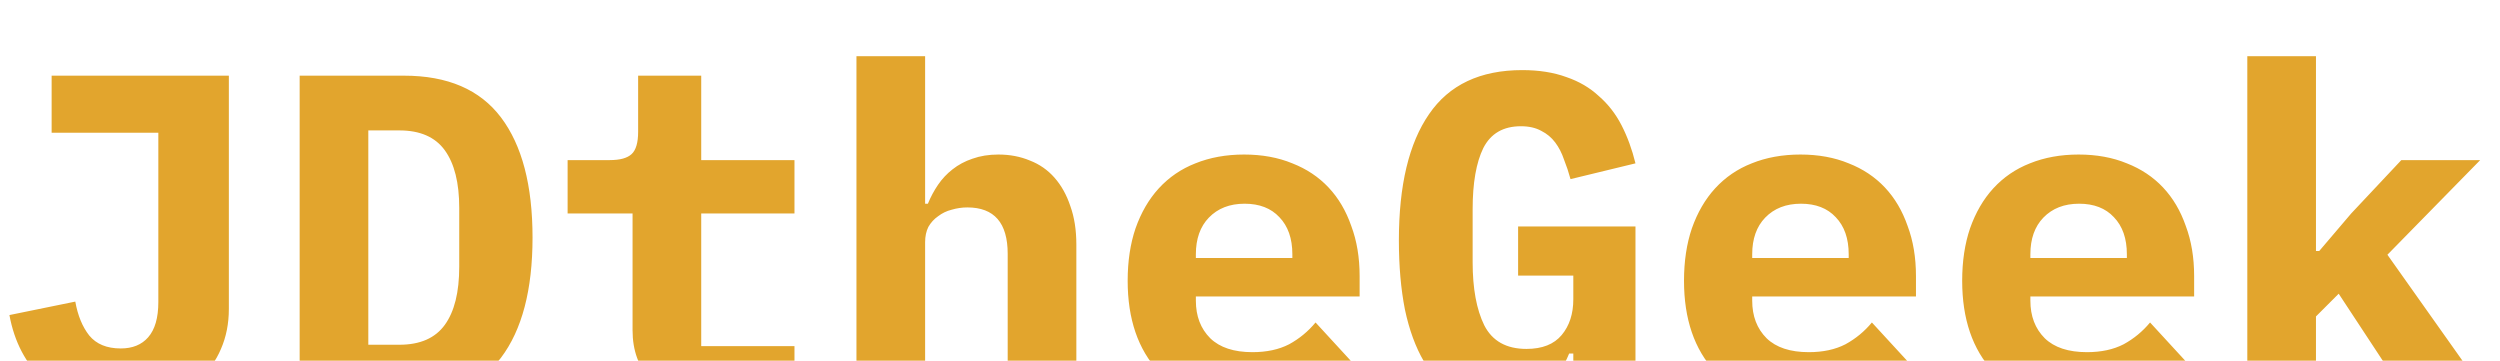 <svg width="194" height="28" viewBox="0 0 194 28" fill="none" xmlns="http://www.w3.org/2000/svg">
<g filter="url(#filter0_i)">
<path d="M17.759 1.872V19.98C17.759 21.108 17.555 22.14 17.147 23.076C16.763 23.988 16.199 24.768 15.455 25.416C14.735 26.064 13.859 26.568 12.827 26.928C11.795 27.264 10.643 27.432 9.371 27.432C6.803 27.432 4.811 26.796 3.395 25.524C2.003 24.228 1.115 22.536 0.731 20.448L5.843 19.404C6.035 20.484 6.395 21.36 6.923 22.032C7.475 22.704 8.291 23.04 9.371 23.04C10.283 23.04 10.991 22.752 11.495 22.176C12.023 21.576 12.287 20.664 12.287 19.44V6.3H4.007V1.872H17.759ZM23.253 1.872H31.353C34.737 1.872 37.245 2.952 38.877 5.112C40.509 7.272 41.325 10.38 41.325 14.436C41.325 18.492 40.509 21.6 38.877 23.76C37.245 25.92 34.737 27 31.353 27H23.253V1.872ZM30.993 22.752C32.601 22.752 33.777 22.236 34.521 21.204C35.265 20.172 35.637 18.672 35.637 16.704V12.132C35.637 10.188 35.265 8.7 34.521 7.668C33.777 6.636 32.601 6.12 30.993 6.12H28.581V22.752H30.993ZM54.775 27C52.855 27 51.427 26.496 50.491 25.488C49.555 24.48 49.087 23.196 49.087 21.636V12.564H44.047V8.424H47.323C48.115 8.424 48.679 8.268 49.015 7.956C49.351 7.644 49.519 7.068 49.519 6.228V1.872H54.415V8.424H61.651V12.564H54.415V22.86H61.651V27H54.775ZM66.461 0.36H71.789V11.808H72.005C72.221 11.28 72.485 10.788 72.797 10.332C73.109 9.876 73.481 9.48 73.913 9.144C74.369 8.784 74.885 8.508 75.461 8.316C76.061 8.1 76.733 7.992 77.477 7.992C78.365 7.992 79.181 8.148 79.925 8.46C80.669 8.748 81.305 9.192 81.833 9.792C82.361 10.392 82.769 11.124 83.057 11.988C83.369 12.852 83.525 13.848 83.525 14.976V27H78.197V15.696C78.197 13.296 77.153 12.096 75.065 12.096C74.657 12.096 74.249 12.156 73.841 12.276C73.457 12.372 73.109 12.54 72.797 12.78C72.485 12.996 72.233 13.272 72.041 13.608C71.873 13.944 71.789 14.34 71.789 14.796V27H66.461V0.36ZM97.011 27.432C93.891 27.432 91.527 26.568 89.919 24.84C88.311 23.112 87.507 20.76 87.507 17.784C87.507 16.272 87.711 14.916 88.119 13.716C88.551 12.492 89.151 11.46 89.919 10.62C90.711 9.756 91.659 9.108 92.763 8.676C93.891 8.22 95.151 7.992 96.543 7.992C97.935 7.992 99.183 8.22 100.287 8.676C101.391 9.108 102.327 9.732 103.095 10.548C103.863 11.364 104.451 12.36 104.859 13.536C105.291 14.688 105.507 15.984 105.507 17.424V19.008H92.799V19.332C92.799 20.532 93.171 21.504 93.915 22.248C94.659 22.968 95.751 23.328 97.191 23.328C98.295 23.328 99.243 23.124 100.035 22.716C100.827 22.284 101.511 21.72 102.087 21.024L104.967 24.156C104.247 25.044 103.239 25.812 101.943 26.46C100.647 27.108 99.003 27.432 97.011 27.432ZM96.579 11.808C95.427 11.808 94.503 12.168 93.807 12.888C93.135 13.584 92.799 14.532 92.799 15.732V16.02H100.287V15.732C100.287 14.508 99.951 13.548 99.279 12.852C98.631 12.156 97.731 11.808 96.579 11.808ZM122.089 23.436H121.765C121.549 23.964 121.285 24.468 120.973 24.948C120.661 25.428 120.277 25.86 119.821 26.244C119.365 26.604 118.825 26.892 118.201 27.108C117.601 27.324 116.917 27.432 116.149 27.432C114.925 27.432 113.833 27.144 112.873 26.568C111.937 25.992 111.145 25.152 110.497 24.048C109.849 22.944 109.357 21.6 109.021 20.016C108.709 18.432 108.553 16.644 108.553 14.652C108.553 10.38 109.333 7.116 110.893 4.86C112.453 2.58 114.865 1.44 118.129 1.44C119.425 1.44 120.565 1.62 121.549 1.98C122.533 2.316 123.373 2.808 124.069 3.456C124.789 4.08 125.377 4.836 125.833 5.724C126.289 6.612 126.649 7.596 126.913 8.676L121.873 9.9C121.729 9.372 121.561 8.868 121.369 8.388C121.201 7.884 120.973 7.44 120.685 7.056C120.397 6.672 120.037 6.372 119.605 6.156C119.173 5.916 118.645 5.796 118.021 5.796C116.653 5.796 115.681 6.36 115.105 7.488C114.553 8.616 114.277 10.2 114.277 12.24V16.344C114.277 18.384 114.577 20.016 115.177 21.24C115.801 22.464 116.893 23.076 118.453 23.076C119.677 23.076 120.589 22.716 121.189 21.996C121.789 21.276 122.089 20.352 122.089 19.224V17.388H117.805V13.572H126.913V27H122.089V23.436ZM140.183 27.432C137.063 27.432 134.699 26.568 133.091 24.84C131.483 23.112 130.679 20.76 130.679 17.784C130.679 16.272 130.883 14.916 131.291 13.716C131.723 12.492 132.323 11.46 133.091 10.62C133.883 9.756 134.831 9.108 135.935 8.676C137.063 8.22 138.323 7.992 139.715 7.992C141.107 7.992 142.355 8.22 143.459 8.676C144.563 9.108 145.499 9.732 146.267 10.548C147.035 11.364 147.623 12.36 148.031 13.536C148.463 14.688 148.679 15.984 148.679 17.424V19.008H135.971V19.332C135.971 20.532 136.343 21.504 137.087 22.248C137.831 22.968 138.923 23.328 140.363 23.328C141.467 23.328 142.415 23.124 143.207 22.716C143.999 22.284 144.683 21.72 145.259 21.024L148.139 24.156C147.419 25.044 146.411 25.812 145.115 26.46C143.819 27.108 142.175 27.432 140.183 27.432ZM139.751 11.808C138.599 11.808 137.675 12.168 136.979 12.888C136.307 13.584 135.971 14.532 135.971 15.732V16.02H143.459V15.732C143.459 14.508 143.123 13.548 142.451 12.852C141.803 12.156 140.903 11.808 139.751 11.808ZM161.769 27.432C158.649 27.432 156.285 26.568 154.677 24.84C153.069 23.112 152.265 20.76 152.265 17.784C152.265 16.272 152.469 14.916 152.877 13.716C153.309 12.492 153.909 11.46 154.677 10.62C155.469 9.756 156.417 9.108 157.521 8.676C158.649 8.22 159.909 7.992 161.301 7.992C162.693 7.992 163.941 8.22 165.045 8.676C166.149 9.108 167.085 9.732 167.853 10.548C168.621 11.364 169.209 12.36 169.617 13.536C170.049 14.688 170.265 15.984 170.265 17.424V19.008H157.557V19.332C157.557 20.532 157.929 21.504 158.673 22.248C159.417 22.968 160.509 23.328 161.949 23.328C163.053 23.328 164.001 23.124 164.793 22.716C165.585 22.284 166.269 21.72 166.845 21.024L169.725 24.156C169.005 25.044 167.997 25.812 166.701 26.46C165.405 27.108 163.761 27.432 161.769 27.432ZM161.337 11.808C160.185 11.808 159.261 12.168 158.565 12.888C157.893 13.584 157.557 14.532 157.557 15.732V16.02H165.045V15.732C165.045 14.508 164.709 13.548 164.037 12.852C163.389 12.156 162.489 11.808 161.337 11.808ZM174.391 0.36H179.719V15.48H179.971L182.455 12.564L186.343 8.424H192.463L185.263 15.768L193.219 27H186.883L181.483 18.792L179.719 20.556V27H174.391V0.36Z" fill="#E2A52D"/>
</g>
<defs>
<filter id="filter0_i" x="0.731" y="0.36" width="192.488" height="31.072" filterUnits="userSpaceOnUse" color-interpolation-filters="sRGB">
<feFlood flood-opacity="0" result="BackgroundImageFix"/>
<feBlend mode="normal" in="SourceGraphic" in2="BackgroundImageFix" result="shape"/>
<feColorMatrix in="SourceAlpha" type="matrix" values="0 0 0 0 0 0 0 0 0 0 0 0 0 0 0 0 0 0 127 0" result="hardAlpha"/>
<feOffset dy="4"/>
<feGaussianBlur stdDeviation="2"/>
<feComposite in2="hardAlpha" operator="arithmetic" k2="-1" k3="1"/>
<feColorMatrix type="matrix" values="0 0 0 0 0 0 0 0 0 0 0 0 0 0 0 0 0 0 0.25 0"/>
<feBlend mode="normal" in2="shape" result="effect1_innerShadow"/>
</filter>
</defs>
</svg>
